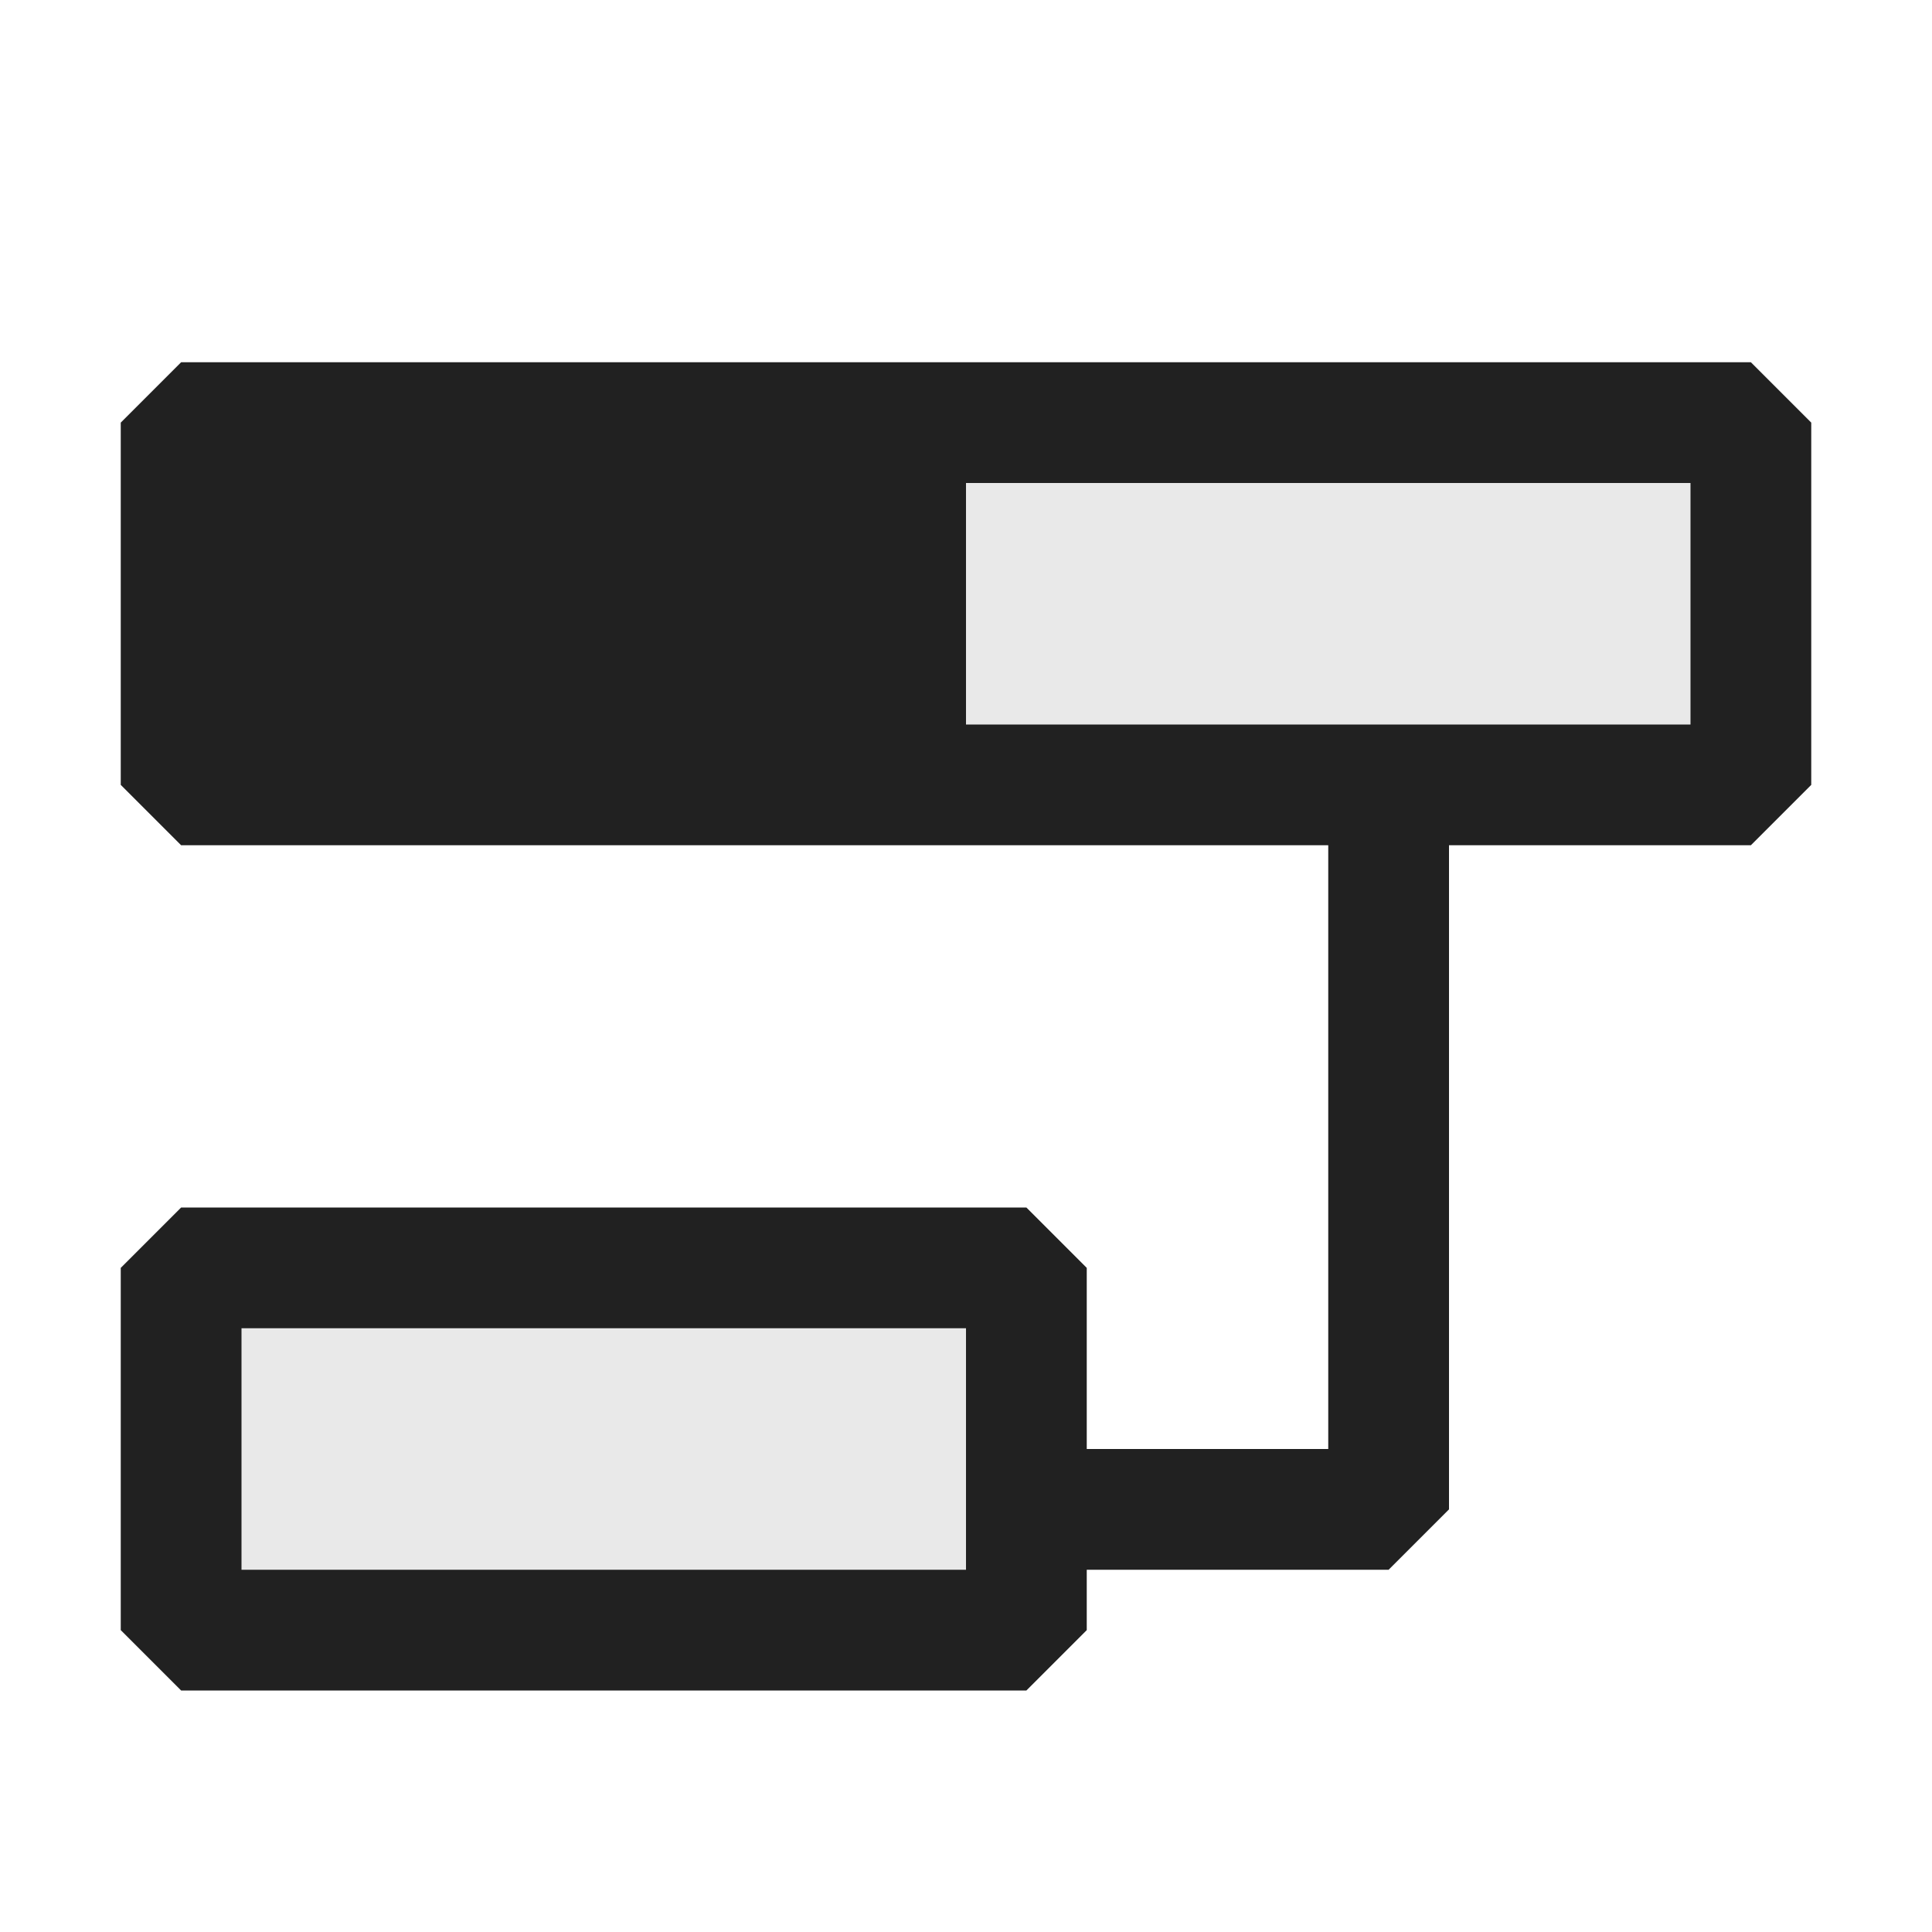 <svg xmlns="http://www.w3.org/2000/svg" viewBox="0 0 16 16">
  <defs>
    <style>.canvas{fill: none; opacity: 0;}.light-defaultgrey-10{fill: #212121; opacity: 0.1;}.light-defaultgrey{fill: #212121; opacity: 1;}</style>
  </defs>
  <title>IconLightUnblockingStack</title>
  <g id="canvas">
    <path class="canvas" d="M16,16H0V0H16Z" />
  </g>
  <g id="level-1">
    <path class="light-defaultgrey-10" d="M14.5,6.5h-7v-3h7Z" />
    <path class="light-defaultgrey-10" d="M8.5,13.5h-7v-3h7Z" />
    <path class="light-defaultgrey" d="M14.5,3H1.5L1,3.5v3l.5.5H11v5H9V10.5L8.5,10h-7l-.5.5v3l.5.5h7l.5-.5V13h2.5l.5-.5V7h2.5l.5-.5v-3ZM8,13H2V11H8Zm6-7H8V4h6Z" />
  </g>
</svg>
